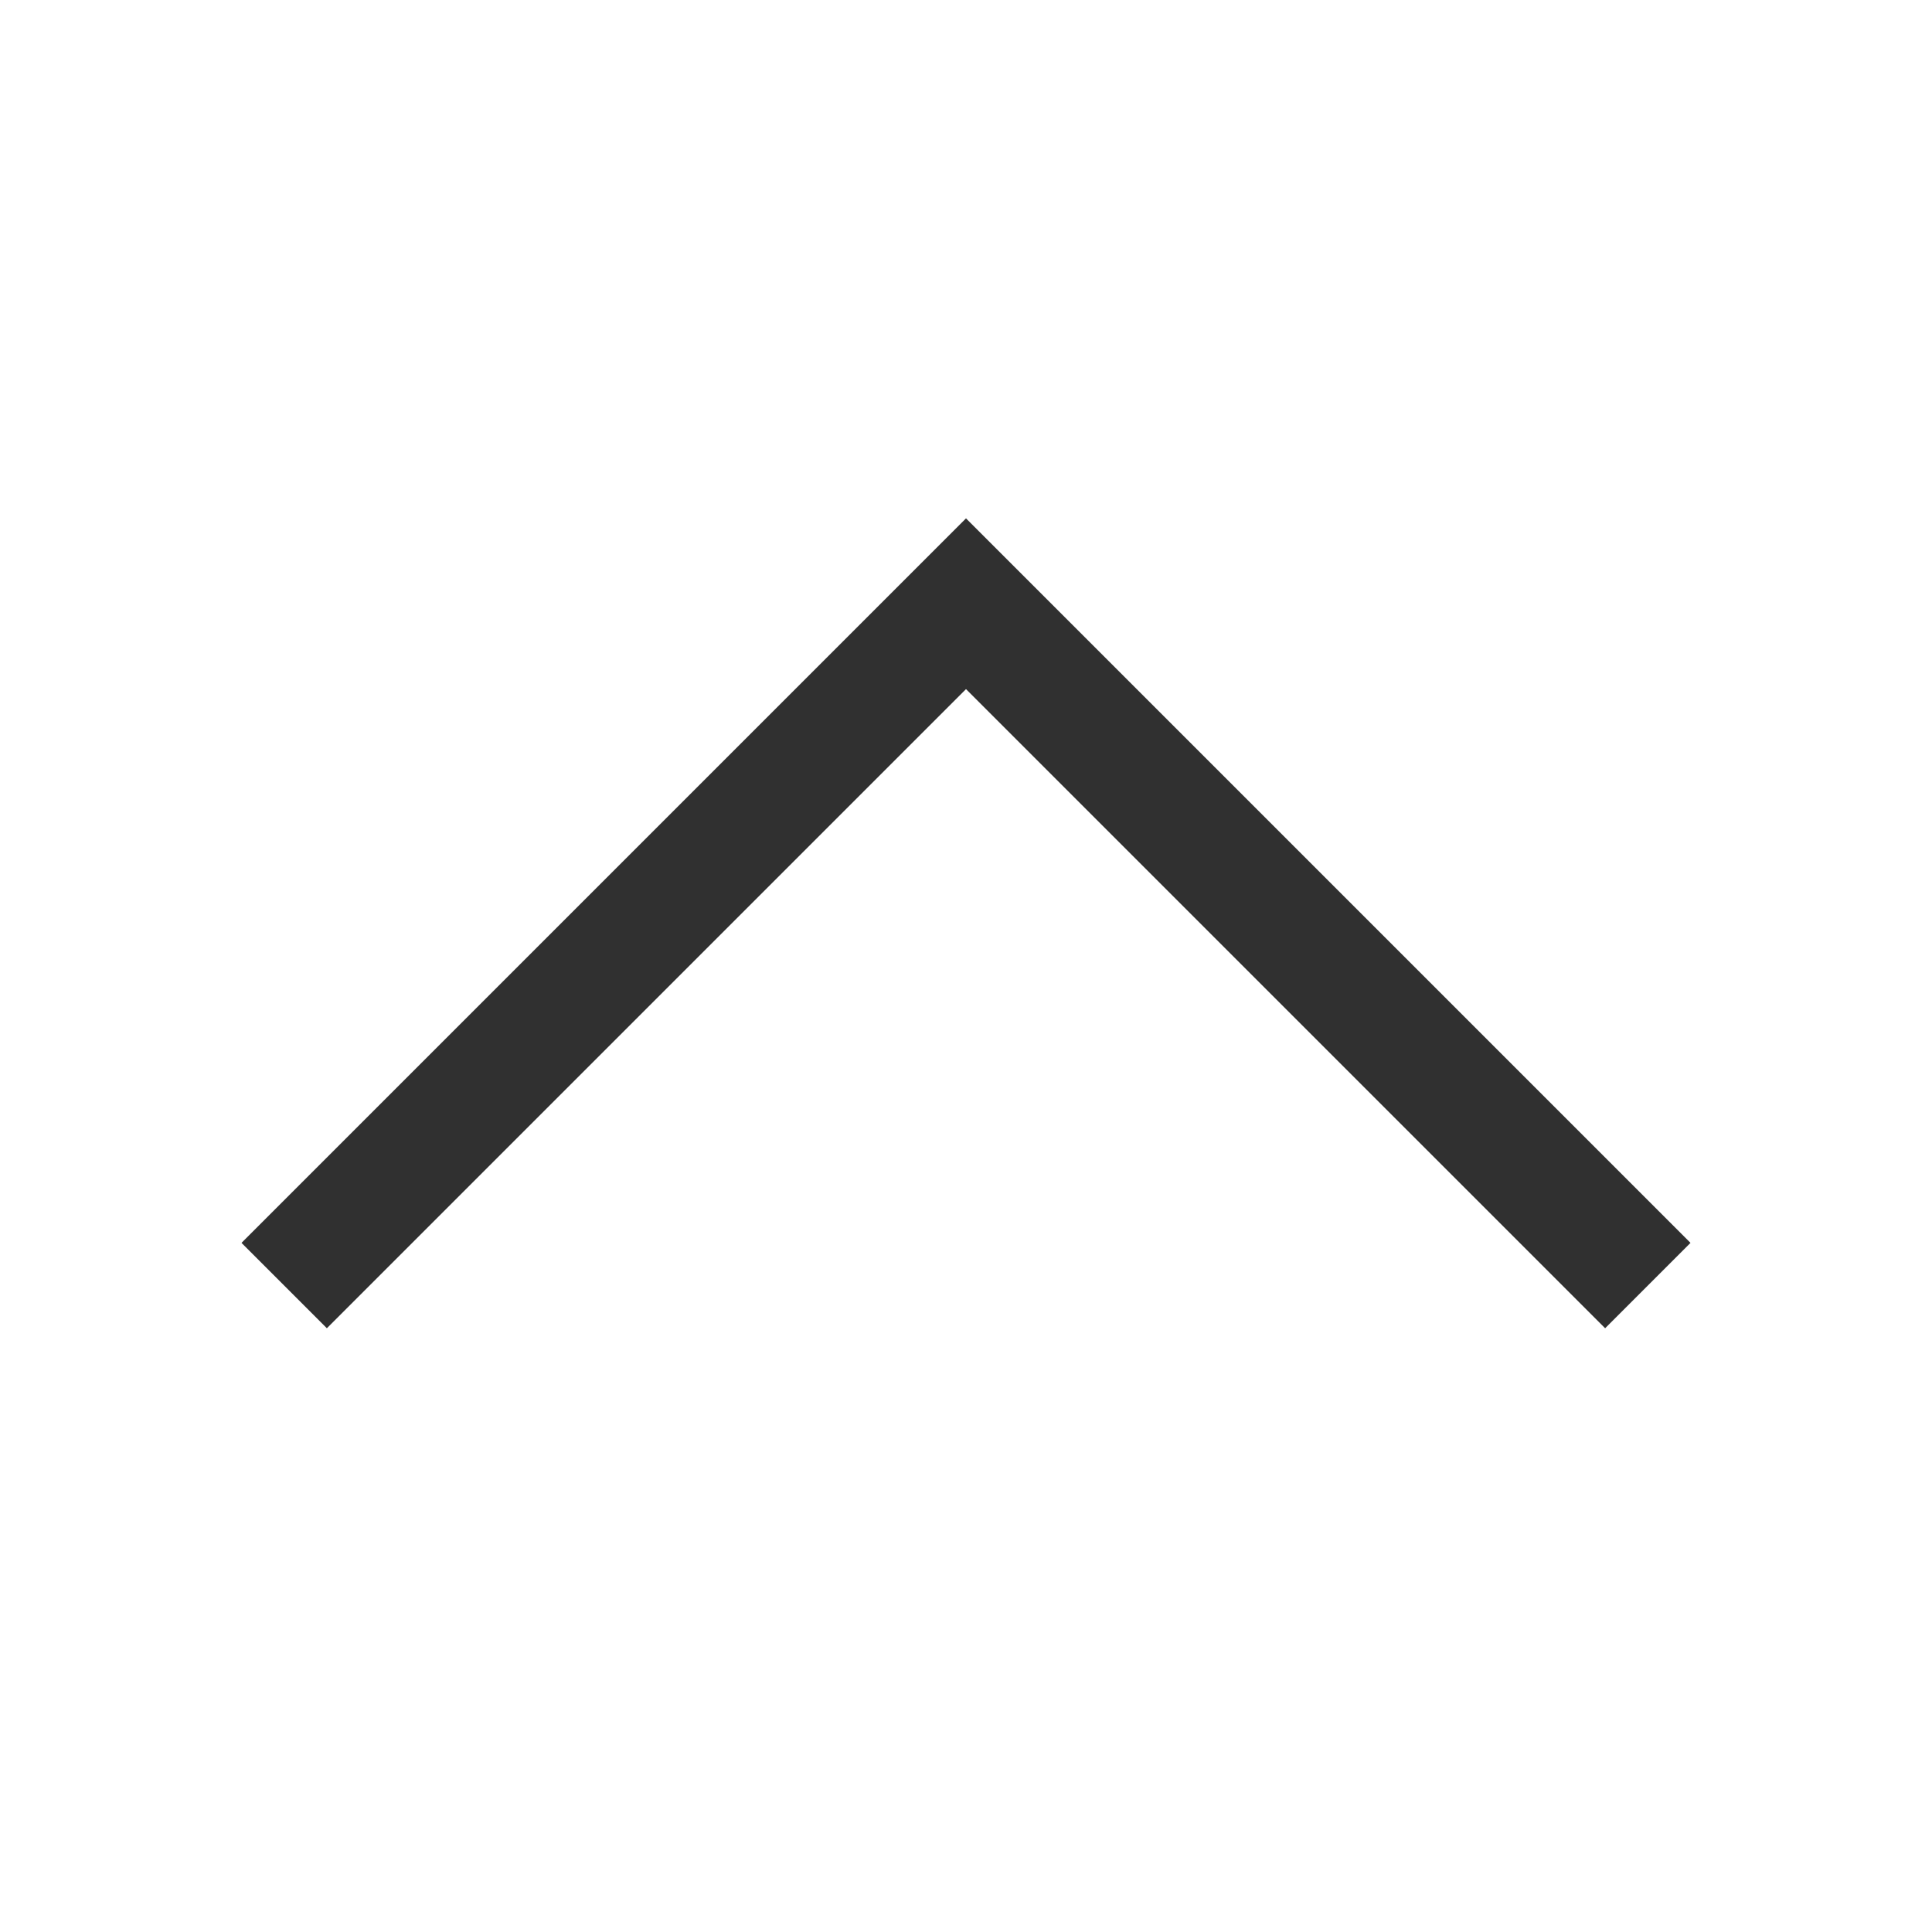 <svg version="1.1" viewBox="0 0 16 16" xmlns="http://www.w3.org/2000/svg">
<style id="current-color-scheme" type="text/css">.ColorScheme-Text {
            color:#232629;
        }</style>
<path class="ColorScheme-Text" d="M8 4.293l-6 6 .707.707L8 5.707 13.293 11l.707-.707-6-6z" fill="#303030"/>
</svg>
